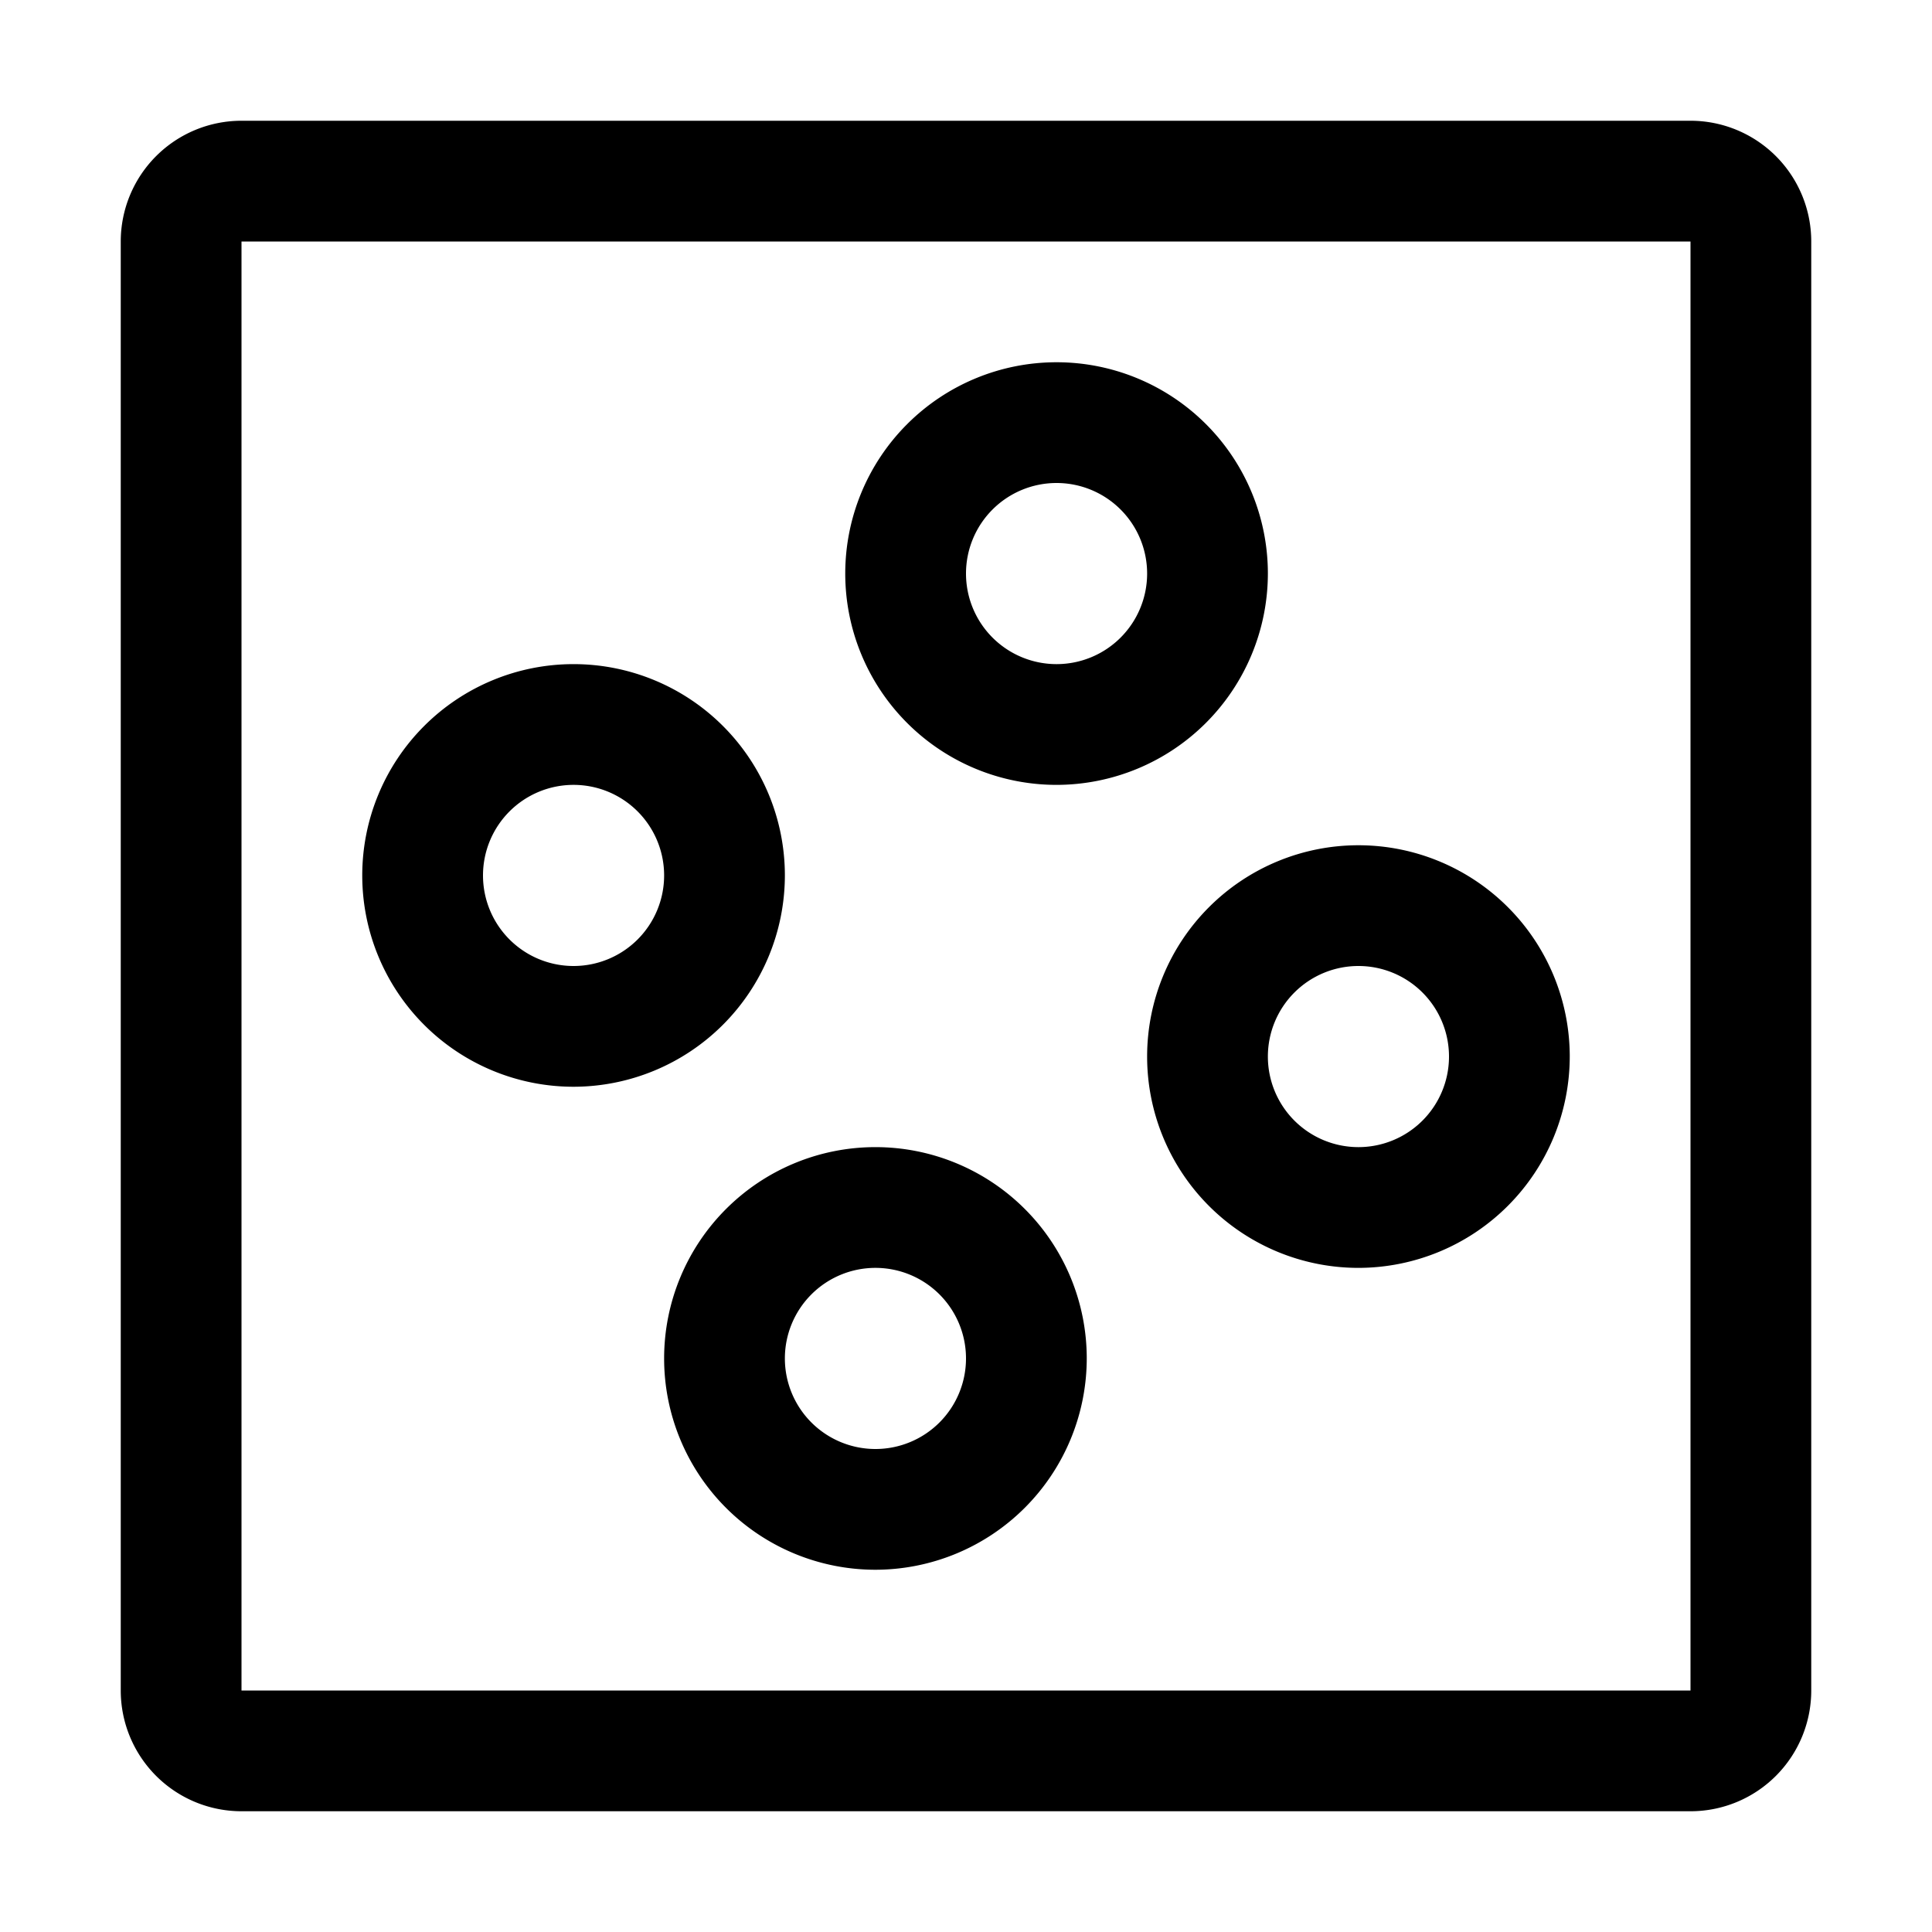 <svg xmlns="http://www.w3.org/2000/svg" xmlns:xlink="http://www.w3.org/1999/xlink" width="32" height="32" viewBox="0 0 32 32"><path fill="currentColor" d="M28 30H4a2 2 0 0 1-2-2V4a2 2 0 0 1 2-2h24a2 2 0 0 1 2 2v24a2 2 0 0 1-2 2M4 4v24h24V4Z"/><path fill="currentColor" d="M17.5 13A3.5 3.5 0 1 1 21 9.5a3.504 3.504 0 0 1-3.5 3.5m0-5A1.5 1.5 0 1 0 19 9.5A1.5 1.5 0 0 0 17.5 8m-3 18a3.5 3.5 0 1 1 3.5-3.5a3.504 3.504 0 0 1-3.5 3.5m0-5a1.5 1.5 0 1 0 1.5 1.5a1.5 1.5 0 0 0-1.5-1.5m-5-3a3.5 3.5 0 1 1 3.5-3.5A3.504 3.504 0 0 1 9.5 18m0-5a1.5 1.5 0 1 0 1.5 1.5A1.5 1.5 0 0 0 9.5 13m13 8a3.5 3.5 0 1 1 3.5-3.5a3.504 3.504 0 0 1-3.5 3.5m0-5a1.5 1.5 0 1 0 1.5 1.5a1.5 1.5 0 0 0-1.5-1.5"/></svg>